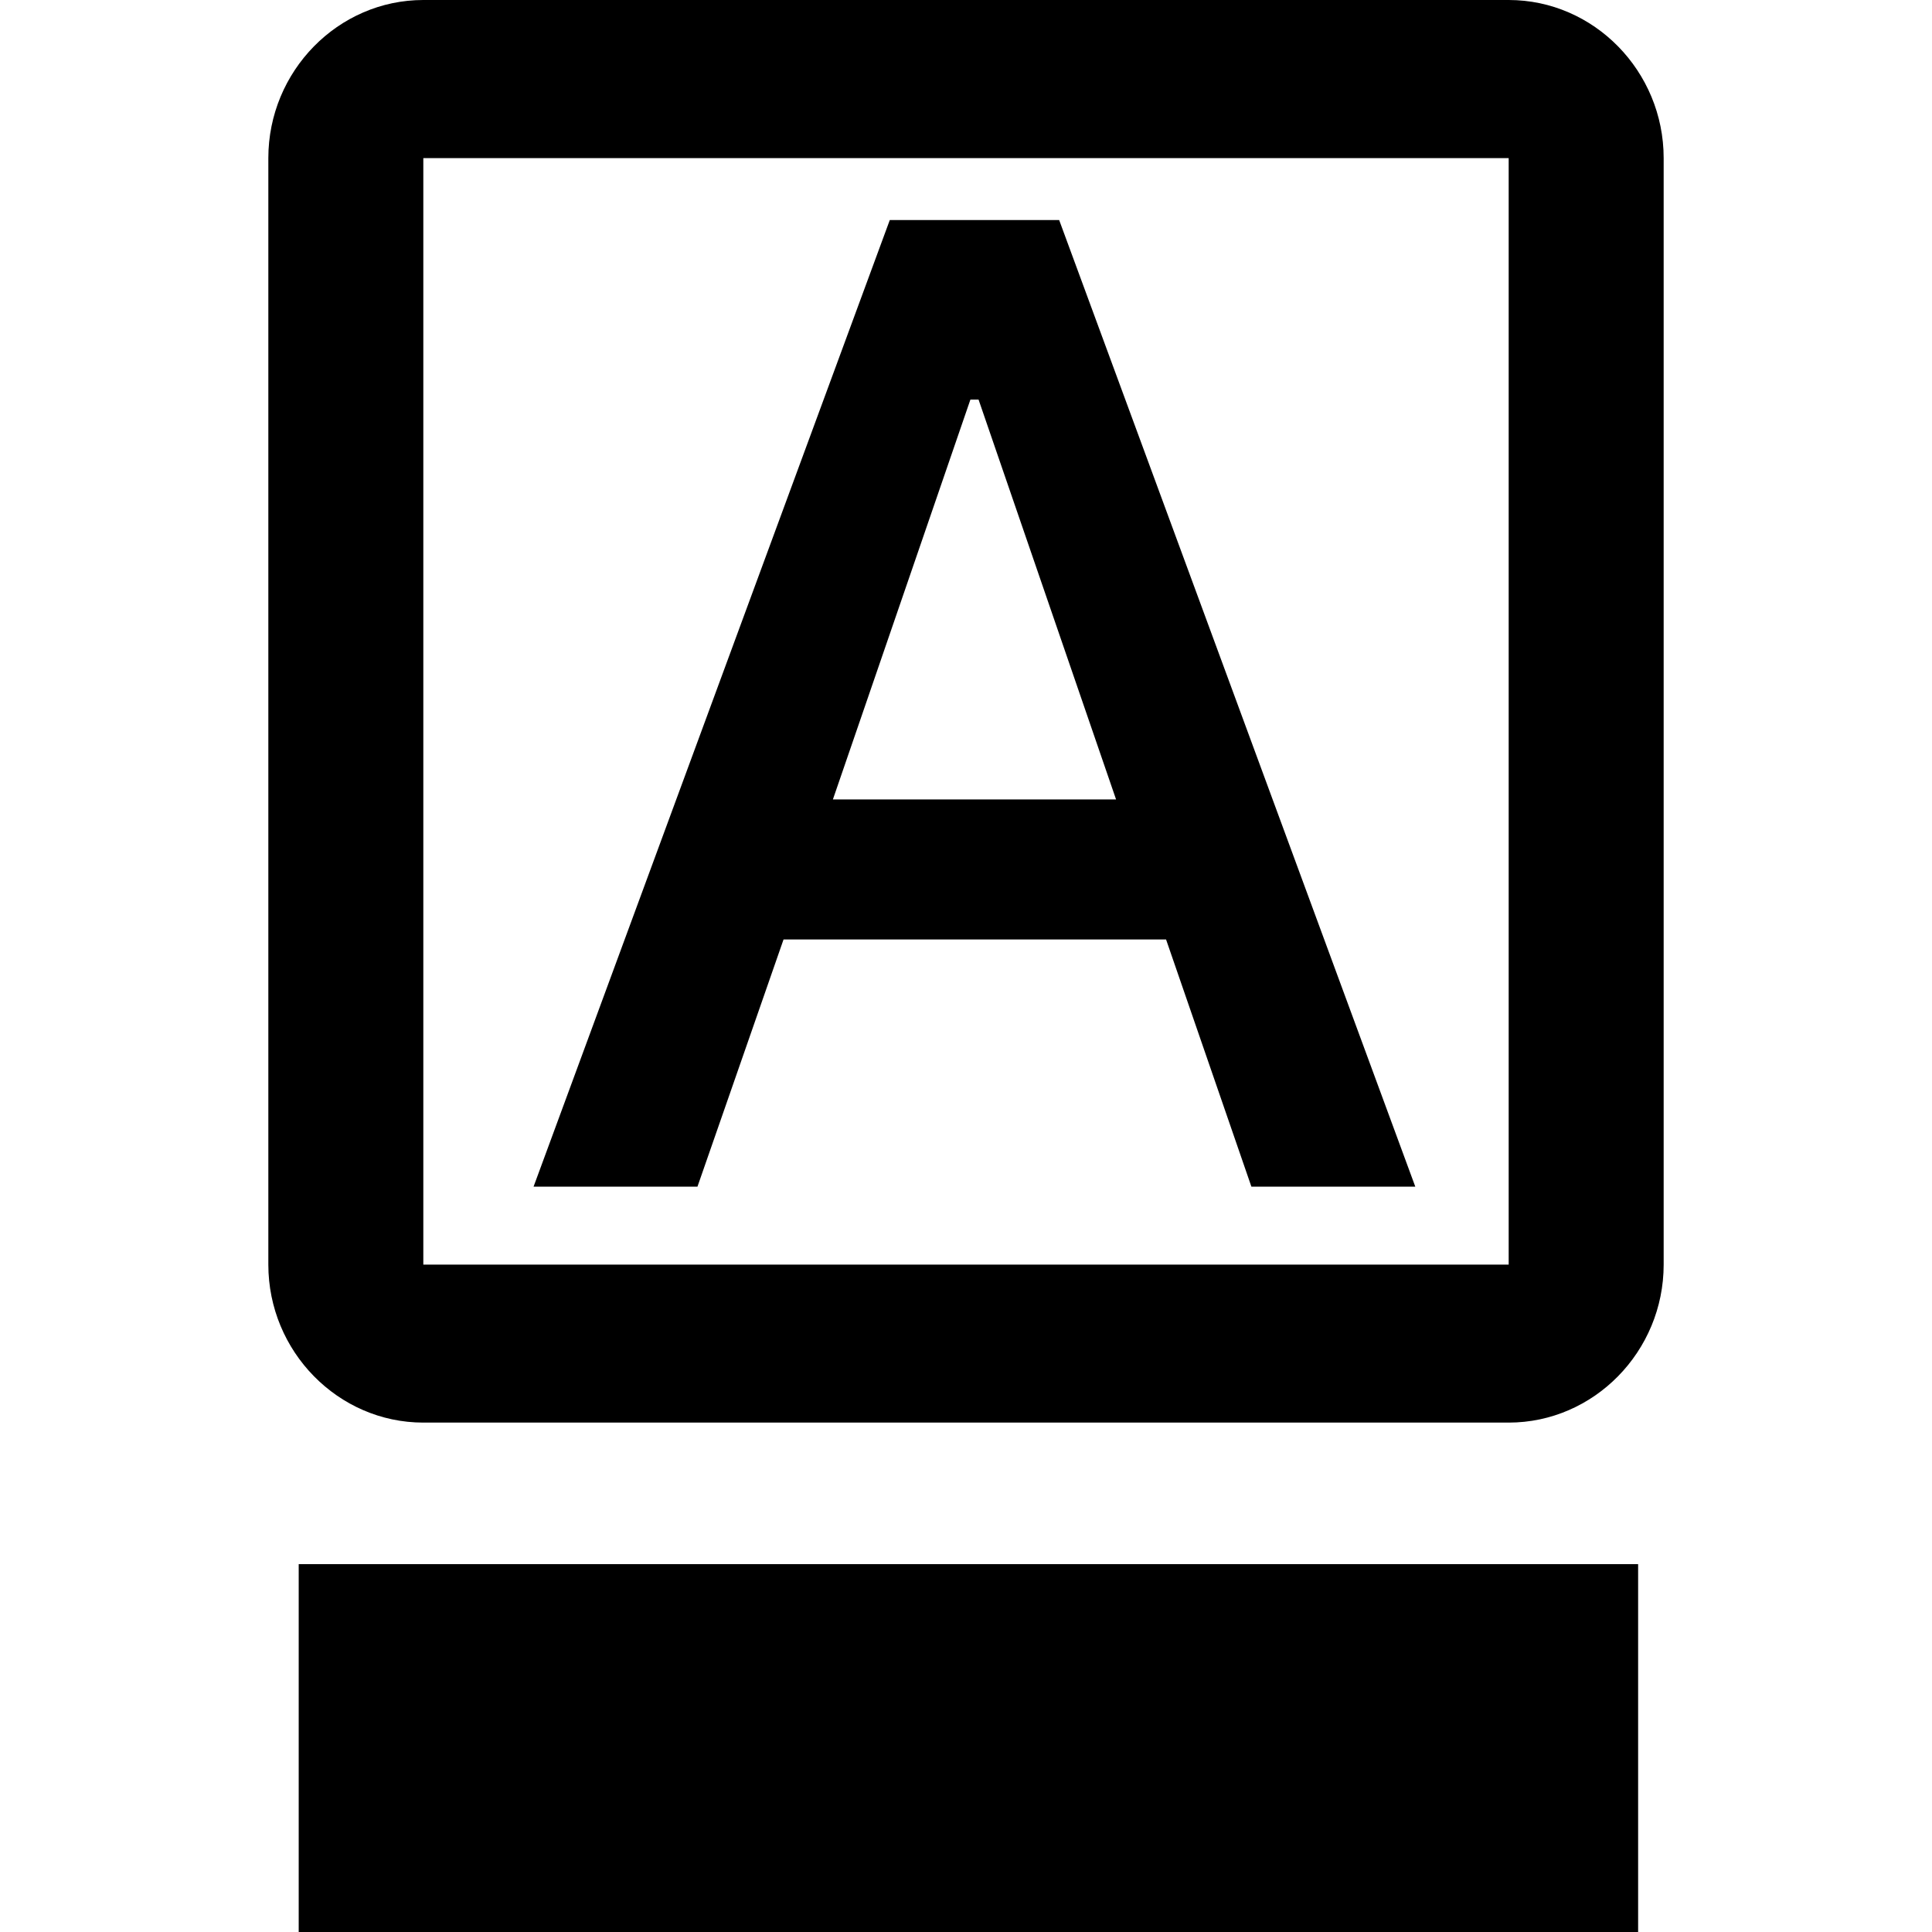 <svg width="25" height="25" viewBox="0 0 13 18" fill="none" xmlns="http://www.w3.org/2000/svg">
<path d="M0.283 14.573H12.762V18H0.283V14.573ZM2.471 11.056H3.998L4.8 8.753H8.364L9.159 11.056H10.686L7.368 2.05H5.79L2.471 11.056ZM5.26 7.448L6.541 3.723H6.617L7.898 7.448H5.26Z" fill="black"/>
<path d="M11.556 1.473V11.782H1.444V1.473H11.556ZM11.556 0H1.444C0.65 0 0 0.663 0 1.473V11.782C0 12.591 0.65 13.254 1.444 13.254H11.556C12.35 13.254 13 12.591 13 11.782V1.473C13 0.663 12.35 0 11.556 0Z" fill="black"/>
</svg>
